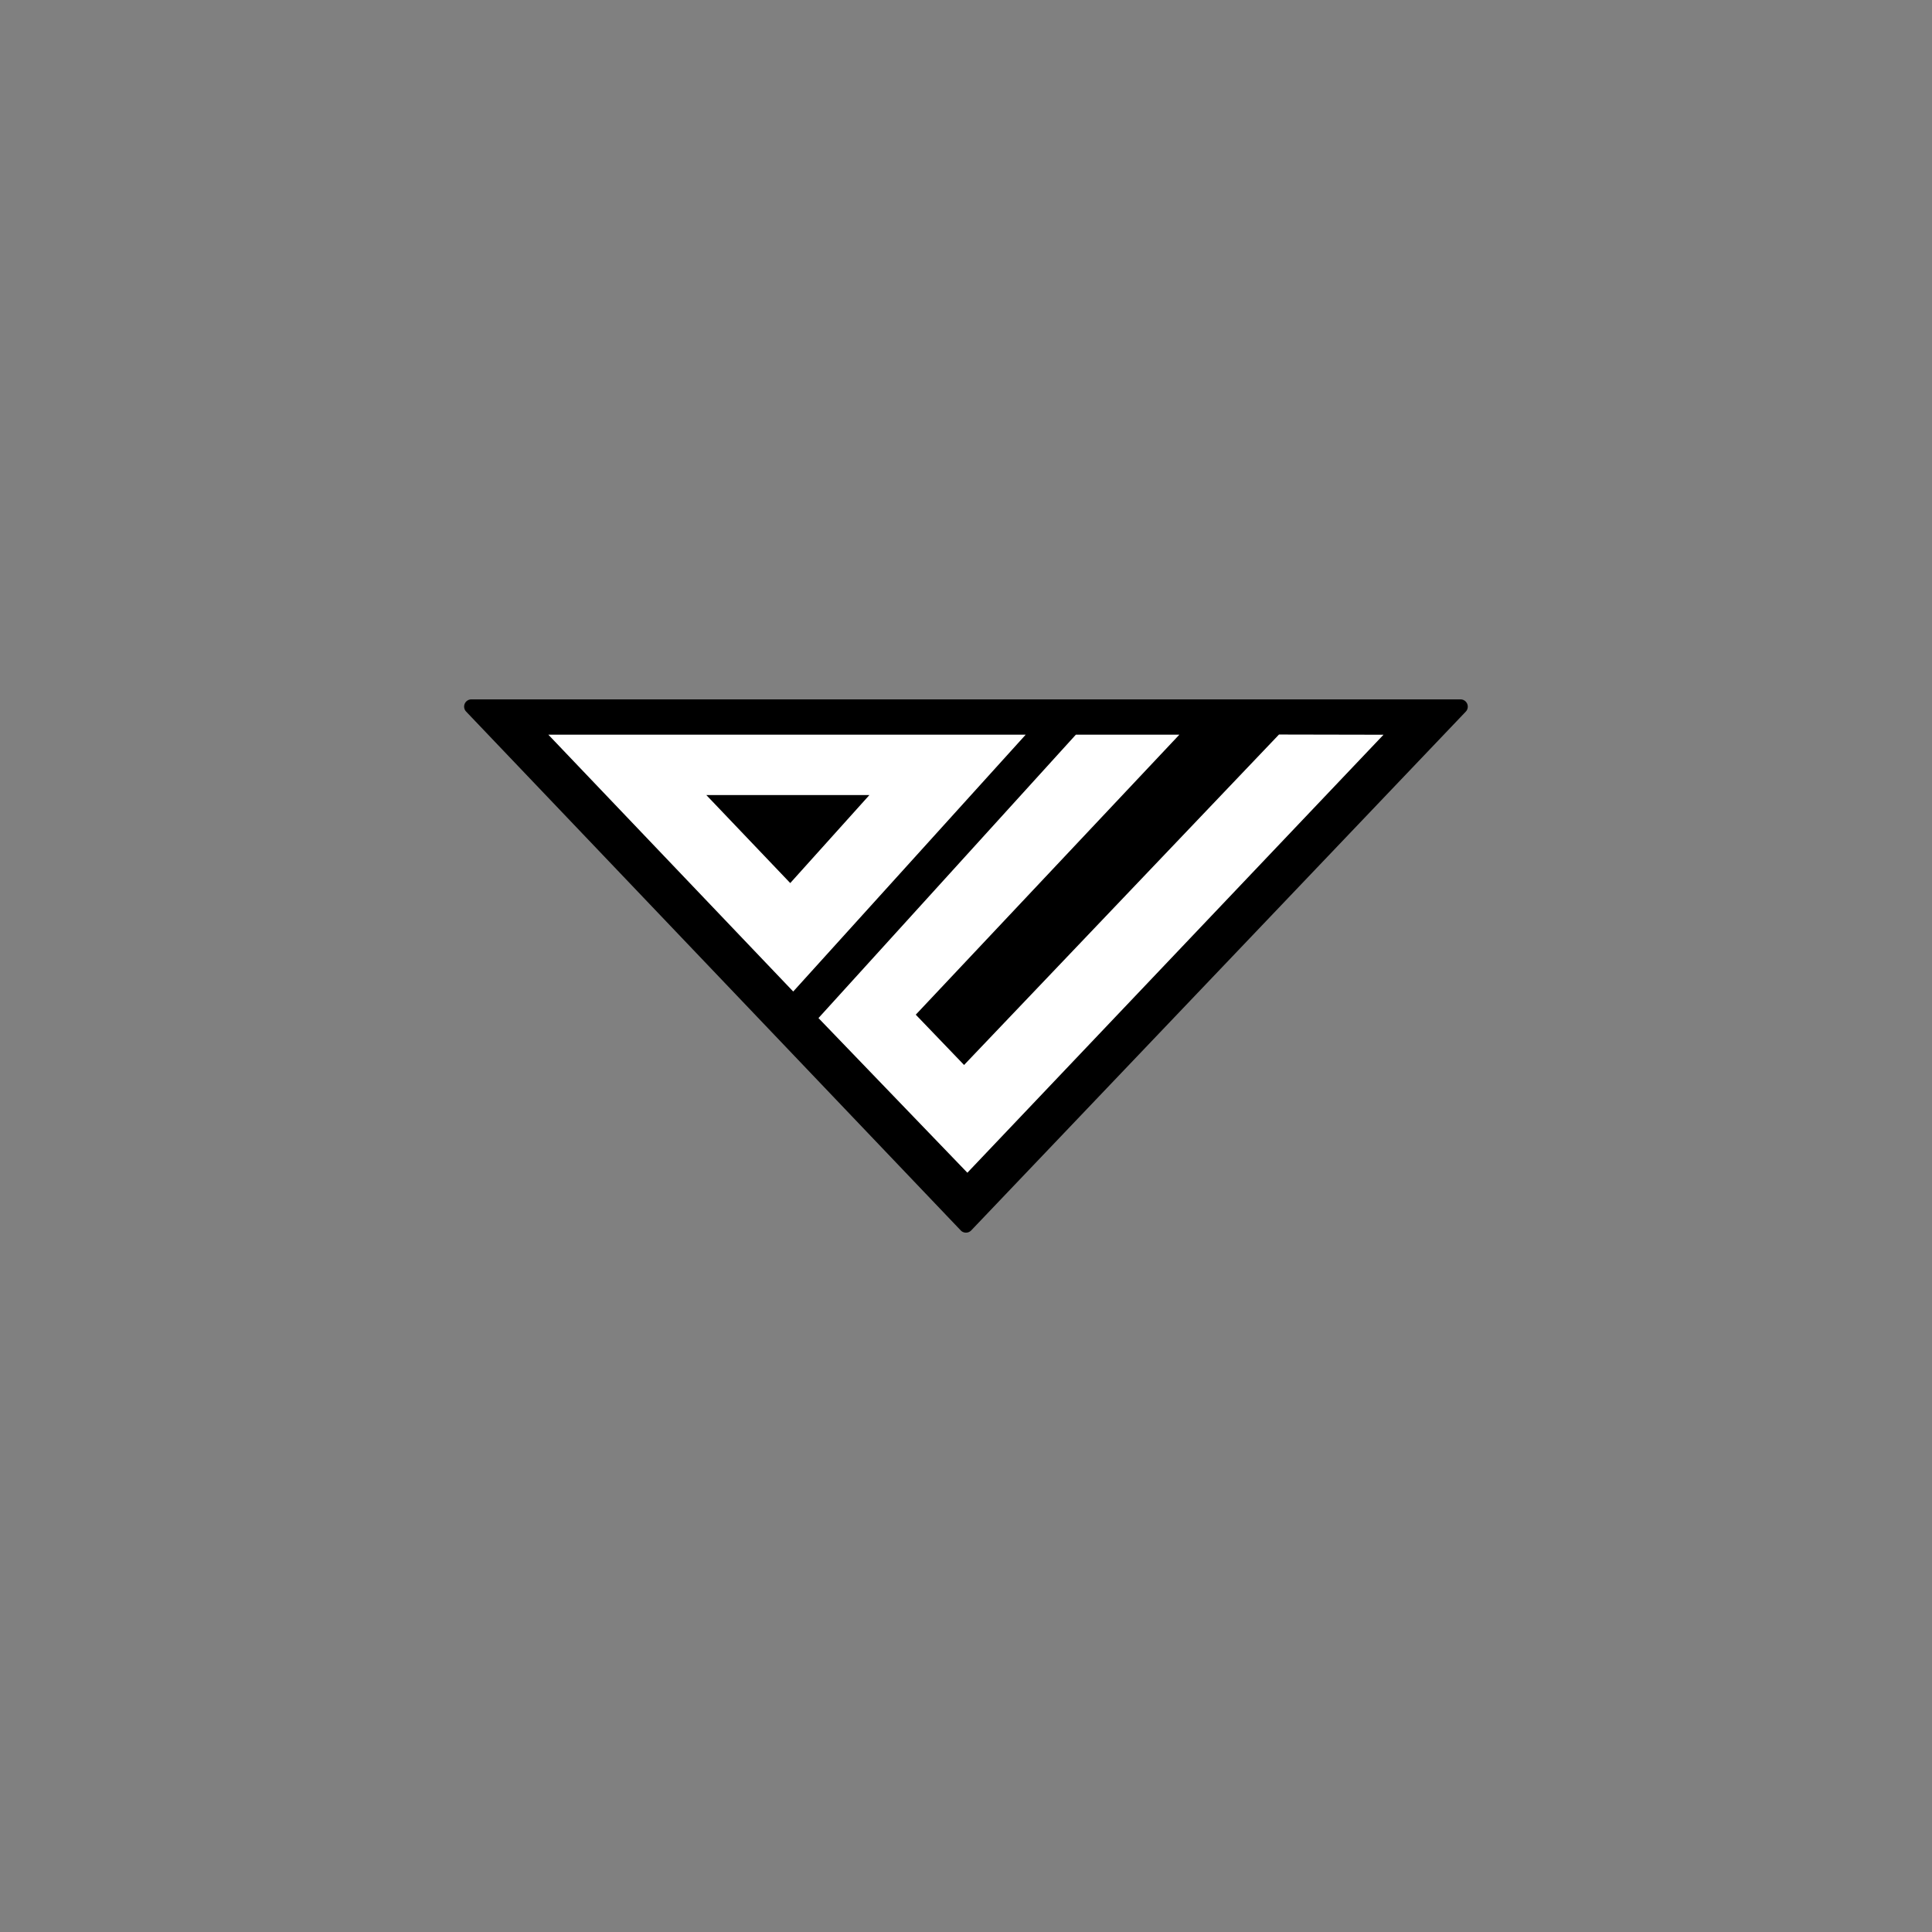 <svg id="THIS_copy" data-name="THIS copy" xmlns="http://www.w3.org/2000/svg" viewBox="0 0 2000 2000"><rect x="0" y="0" width="2000" height="2000" fill="#808080" stroke="none"/><defs><style>.cls-1,.cls-2{fill:#fff;}.cls-1{stroke:#fff;stroke-miterlimit:10;stroke-width:7px;}</style></defs><title>Artboard 1RoundNoText</title><polygon points="1511.97 729.97 494.97 729.97 494.97 741.97 999.97 1268.97 1511.97 729.97"/><polygon class="cls-1" points="1332.5 780.39 1385.7 780.5 1001.33 1185.08 874.65 1053.51 1122.57 780.55 1174.58 780.55 920.41 1050.53 998.02 1131.39 1332.5 780.39"/><path d="M1494.52,739h-989L1000,1257.66Zm-432.73,21.58L821.14,1026.42,567.65,760.55ZM948,1050.39l50,52.07,326-342.08,108.24.22L1001.42,1214,847.28,1053.91l266.43-293.36h107.16Z"/><polygon points="731.22 823.05 900.03 823.05 818.09 914.15 731.22 823.05"/><path class="cls-1" d="M820.76,997l196-216.49H614.35Zm124.15-194L818.52,943.58l-134-140.53Z"/><path class="cls-2" d="M998,1102.46l-50-52.07,272.86-289.84H1113.71L847.28,1053.91,1001.42,1214,1432.19,760.6,1324,760.38Zm-77.56-51.93L998,1131.39l334.48-351,53.2.11-384.37,404.58L874.65,1053.51l247.92-273h52Z"/><path class="cls-2" d="M821.14,1026.42l240.65-265.87H567.65Zm195.57-245.87L820.76,997,614.35,780.55Z"/><path class="cls-2" d="M818.52,943.58,944.91,803.05H684.51ZM900,823.05l-81.94,91.1-86.87-91.1Z"/><path d="M481.08,728.51a7.5,7.5,0,0,0,1.46,8.13l512,537.07a7.51,7.51,0,0,0,10.86,0l512-537.07A7.5,7.5,0,0,0,1512,724H488A7.5,7.5,0,0,0,481.08,728.51ZM505.48,739h989L1000,1257.66Z"/></svg>
